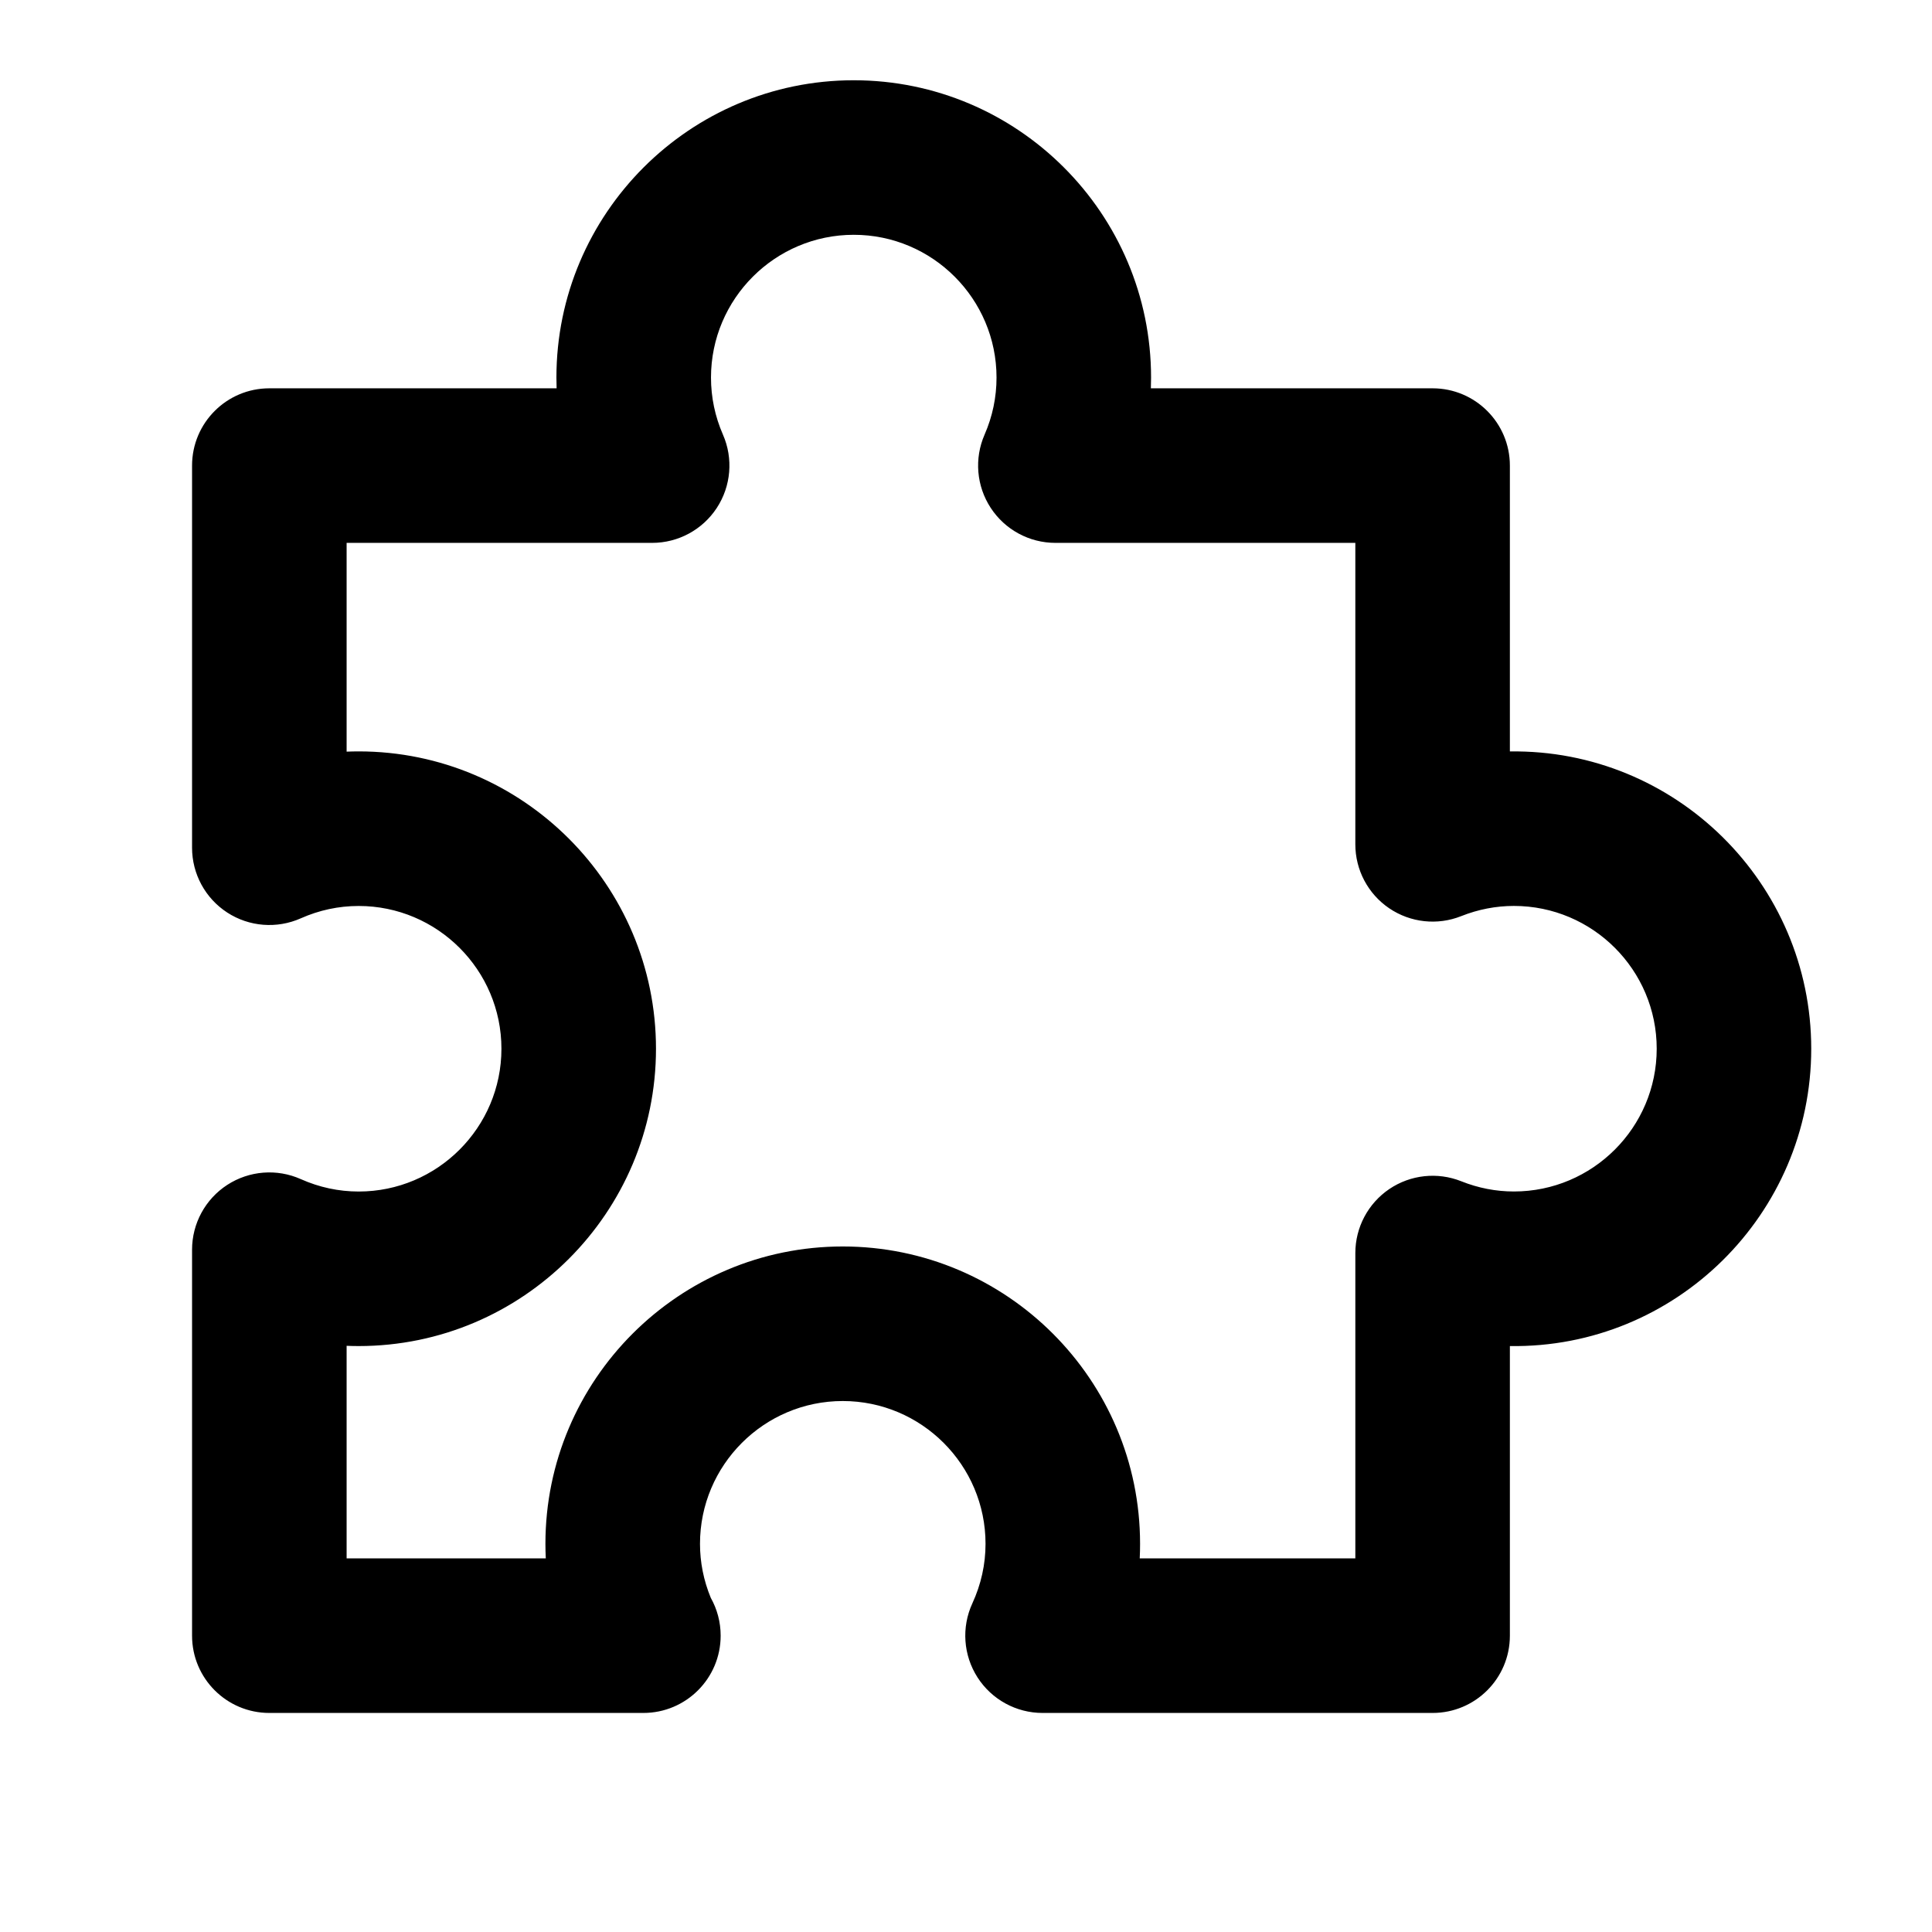 <svg xmlns="http://www.w3.org/2000/svg" xmlns:xlink="http://www.w3.org/1999/xlink" version="1.1" id="Layer_1" x="0px" y="0px" width="100px" height="100px" viewBox="0 0 100 100" enable-background="new 0 0 100 100" xml:space="preserve">
<g>
	<path d="M74.152,88.662H53.963c-1.363,0-2.633-0.694-3.368-1.842s-0.836-2.59-0.267-3.828c0.454-0.986,0.683-2.024,0.683-3.084   c0-4.075-3.315-7.391-7.389-7.391c-4.075,0-7.39,3.315-7.39,7.391c0,0.959,0.188,1.898,0.559,2.798   c0.325,0.578,0.51,1.246,0.51,1.956c0,2.209-1.791,4-4,4c-0.006-0.001-0.013-0.001-0.02,0H13.941c-2.209,0-4-1.791-4-4V64.684   c0-1.354,0.686-2.617,1.822-3.355c1.136-0.736,2.569-0.851,3.806-0.298c0.956,0.426,1.964,0.642,2.995,0.642   c4.075,0,7.39-3.315,7.39-7.39c0-4.075-3.315-7.39-7.39-7.39c-1.034,0-2.042,0.215-2.997,0.64c-1.238,0.55-2.67,0.437-3.805-0.3   c-1.136-0.738-1.821-2-1.821-3.354V24.099c0-2.209,1.791-4,4-4h14.869c-0.006-0.185-0.01-0.37-0.01-0.556   c0-8.486,6.904-15.389,15.39-15.389c8.486,0,15.389,6.903,15.389,15.389c0,0.186-0.003,0.371-0.01,0.556h14.582   c2.209,0,4,1.791,4,4v14.795c8.582-0.121,15.598,6.833,15.598,15.389s-7.019,15.515-15.598,15.389v14.991   C78.152,86.871,76.361,88.662,74.152,88.662z M58.992,80.662h11.16V64.858c0-1.326,0.657-2.566,1.756-3.312   c1.098-0.743,2.492-0.895,3.726-0.404c0.88,0.352,1.797,0.529,2.726,0.529c4.075,0,7.391-3.315,7.391-7.39   c0-4.075-3.315-7.39-7.391-7.39c-0.93,0-1.848,0.178-2.729,0.528c-1.232,0.491-2.627,0.338-3.725-0.406   c-1.098-0.745-1.754-1.984-1.754-3.311V28.099H54.627c-1.35,0-2.607-0.68-3.347-1.81c-0.739-1.129-0.859-2.555-0.319-3.791   c0.411-0.941,0.619-1.936,0.619-2.956c0-4.074-3.314-7.389-7.389-7.389s-7.39,3.315-7.39,7.389c0,1.02,0.208,2.014,0.619,2.955   c0.541,1.236,0.421,2.662-0.318,3.792s-1.998,1.81-3.347,1.81H17.941v10.806c0.207-0.008,0.415-0.013,0.623-0.013   c8.486,0,15.39,6.904,15.39,15.39s-6.904,15.39-15.39,15.39c-0.208,0-0.416-0.004-0.623-0.013v11.003H28.25   c-0.012-0.251-0.019-0.502-0.019-0.754c0-8.486,6.904-15.391,15.39-15.391c8.486,0,15.389,6.904,15.389,15.391   C59.011,80.16,59.004,80.412,58.992,80.662z"/>
</g>
</svg>